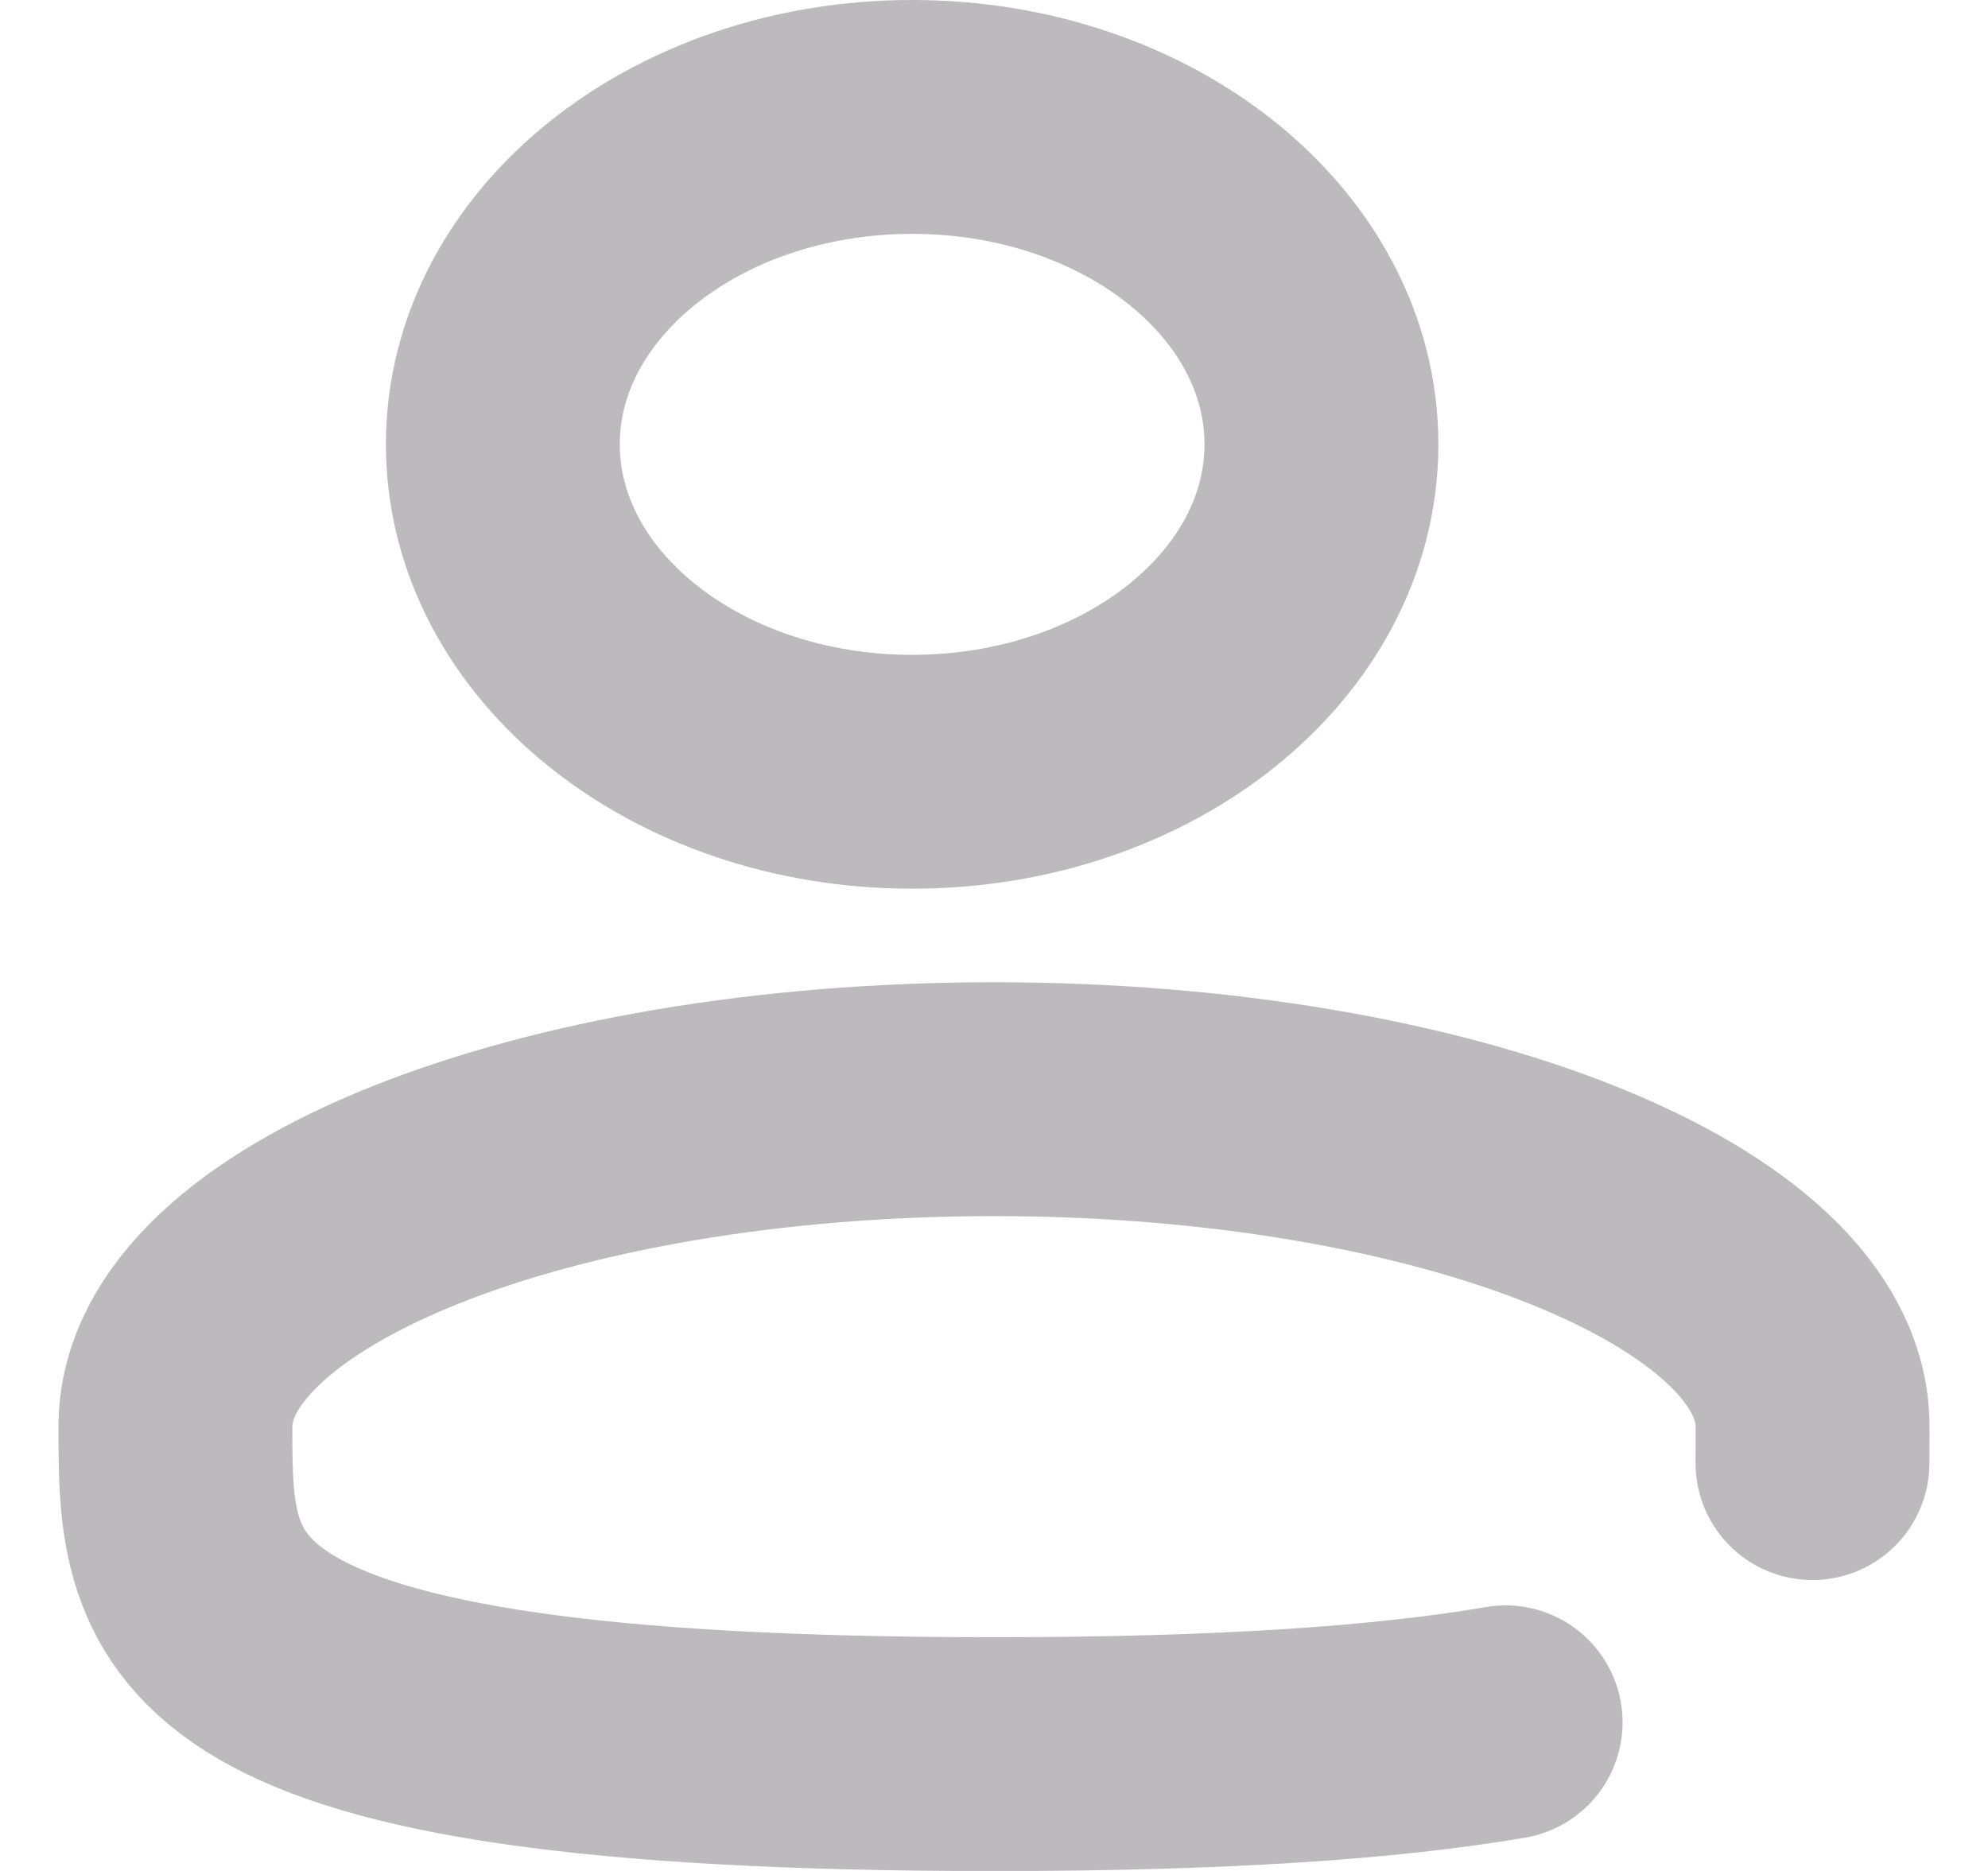 <svg width="17" height="16" viewBox="0 0 17 16" fill="none" xmlns="http://www.w3.org/2000/svg">
<g clip-path="url(#clip0_1967_5080)">
<path d="M7.8 6.6C9.733 6.6 11.3 5.346 11.3 3.8C11.3 2.254 9.733 1 7.8 1C5.867 1 4.3 2.254 4.3 3.8C4.3 5.346 5.867 6.6 7.8 6.6Z" stroke="#BDBABD" stroke-width="2"/>
<path d="M15.499 12.512C15.5 12.409 15.5 12.306 15.5 12.2C15.5 10.654 12.366 9.4 8.5 9.4C4.634 9.4 1.5 10.654 1.5 12.2C1.5 13.747 1.5 15.001 8.5 15.001C10.452 15.001 11.86 14.903 12.875 14.729" stroke="#BDBABD" stroke-width="2" stroke-linecap="round"/>
</g>
<defs>
<clipPath id="clip0_1967_5080">
<rect width="16" height="16" fill="white" transform="translate(0.5)"/>
</clipPath>
</defs>
</svg>
